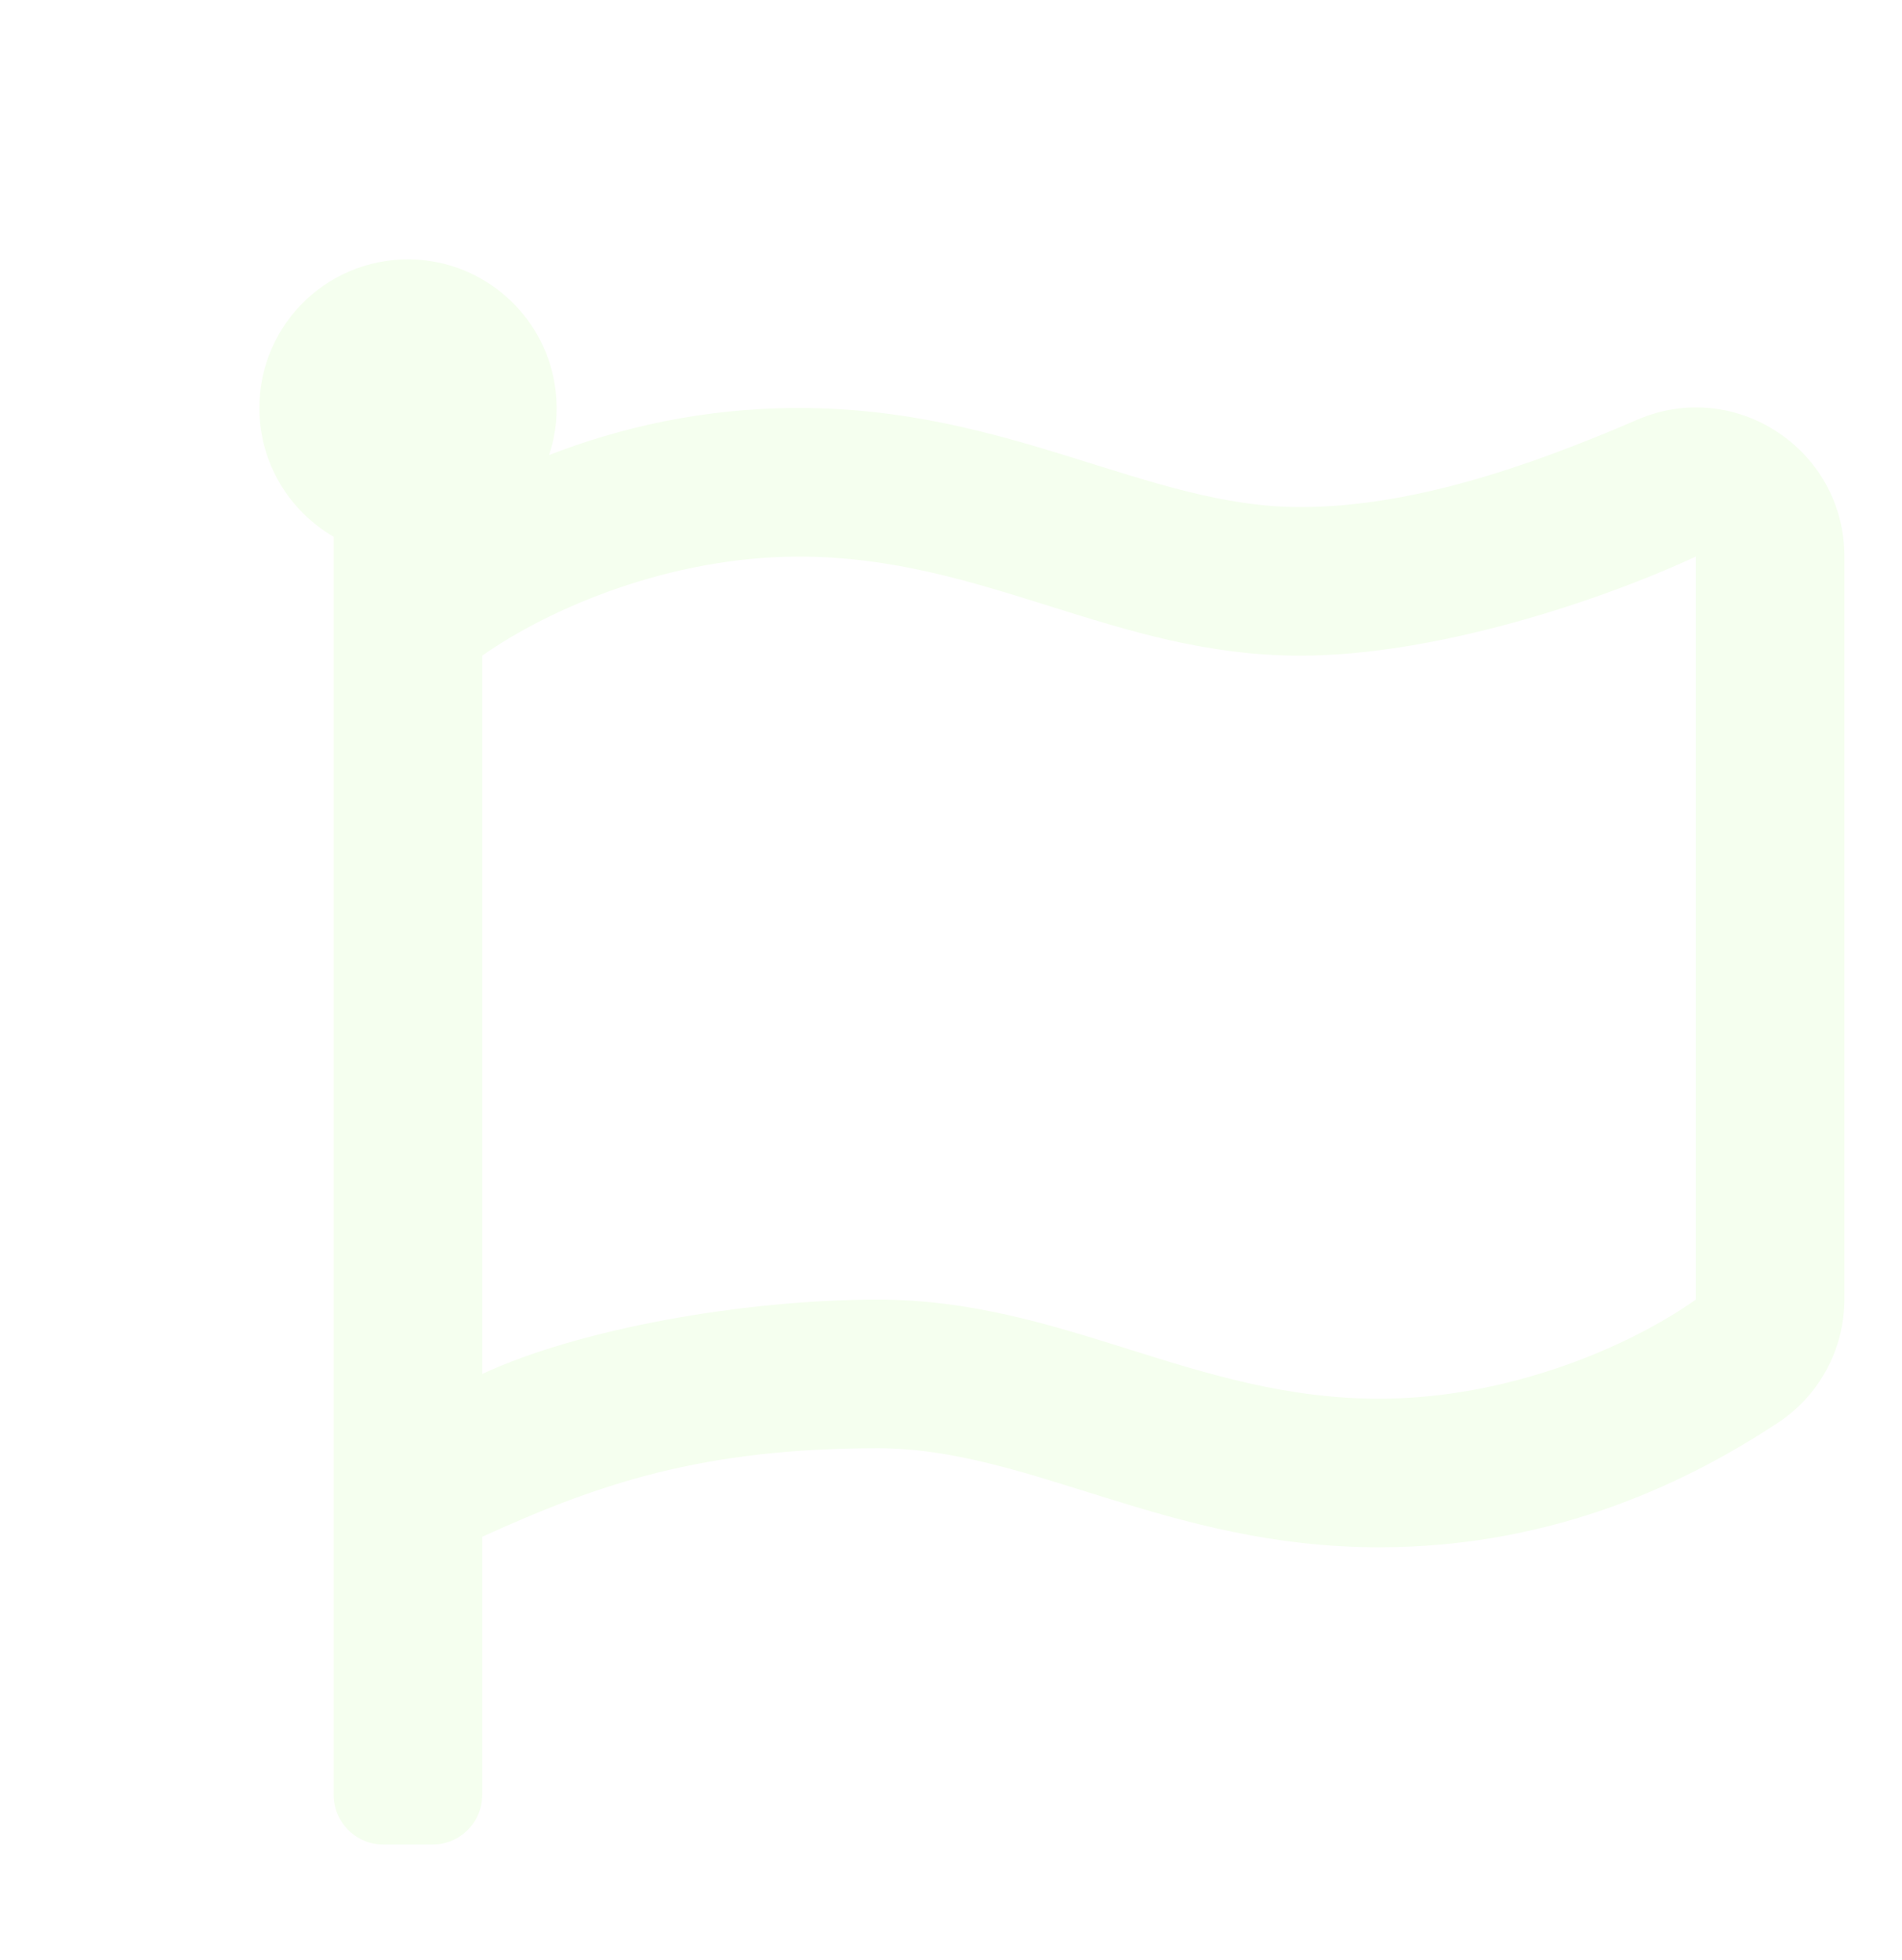 <svg width="66" height="68" viewBox="0 0 66 68" fill="none" xmlns="http://www.w3.org/2000/svg">
<g clip-path="url(#clip0_21_229)">
<g filter="url(#filter0_d_21_229)">
<path d="M42.115 13.594C36.841 13.594 32.093 10.156 24.724 10.156C21.361 10.156 18.461 10.854 16.055 11.789C16.292 11.073 16.369 10.314 16.28 9.565C16.001 7.105 13.971 5.172 11.5 5.011C8.492 4.817 6 7.191 6 10.156C6 12.068 7.042 13.733 8.578 14.625V58.281C8.578 59.226 9.352 60 10.297 60H12.016C12.961 60 13.734 59.226 13.734 58.281V49.322C17.806 47.464 21.394 46.25 27.463 46.25C32.737 46.25 37.485 49.687 44.855 49.687C51.139 49.687 55.812 47.26 58.658 45.39C60.119 44.445 61 42.823 61 41.083V15.302C61 11.595 57.208 9.093 53.813 10.564C49.957 12.229 45.918 13.594 42.115 13.594ZM55.844 41.093C53.502 42.748 49.312 44.531 44.855 44.531C38.42 44.531 33.898 41.093 27.463 41.093C22.801 41.093 17.107 42.103 13.734 43.672V18.75C16.076 17.096 20.266 15.312 24.724 15.312C31.158 15.312 35.681 18.75 42.115 18.75C46.767 18.75 52.46 16.881 55.844 15.312V41.093Z" fill="#F5FFEF"/>
</g>
<g filter="url(#filter1_d_21_229)">
<path d="M33.8 36.24C32.747 36.24 31.853 36.073 31.12 35.74C30.387 35.393 29.827 34.913 29.44 34.3C29.067 33.673 28.88 32.947 28.88 32.12V31.82H31.36V32.18C31.36 32.847 31.567 33.36 31.98 33.72C32.393 34.067 32.973 34.24 33.72 34.24C34.427 34.24 34.993 34.073 35.42 33.74C35.847 33.407 36.06 32.873 36.06 32.14C36.06 31.567 35.94 31.133 35.7 30.84C35.473 30.533 35.167 30.32 34.78 30.2C34.407 30.08 34 30.02 33.56 30.02H32.42V28.02H33.62C34.02 28.02 34.38 27.947 34.7 27.8C35.033 27.653 35.293 27.427 35.48 27.12C35.68 26.813 35.78 26.427 35.78 25.96C35.78 25.507 35.693 25.14 35.52 24.86C35.347 24.58 35.107 24.373 34.8 24.24C34.493 24.107 34.147 24.04 33.76 24.04C33.347 24.04 32.98 24.113 32.66 24.26C32.34 24.393 32.093 24.607 31.92 24.9C31.747 25.18 31.66 25.54 31.66 25.98V26.3H29.18V25.8C29.18 25.04 29.373 24.38 29.76 23.82C30.147 23.247 30.68 22.807 31.36 22.5C32.053 22.193 32.84 22.04 33.72 22.04C34.627 22.04 35.42 22.187 36.1 22.48C36.793 22.76 37.333 23.18 37.72 23.74C38.107 24.3 38.3 24.987 38.3 25.8C38.3 26.333 38.2 26.8 38 27.2C37.813 27.587 37.553 27.913 37.22 28.18C36.887 28.447 36.513 28.68 36.1 28.88V28.96C36.807 29.173 37.393 29.56 37.86 30.12C38.34 30.68 38.58 31.413 38.58 32.32C38.58 33.133 38.373 33.833 37.96 34.42C37.56 35.007 37 35.46 36.28 35.78C35.56 36.087 34.733 36.24 33.8 36.24Z" fill="white"/>
</g>
</g>
<defs>
<filter id="filter0_d_21_229" x="5" y="5" width="63" height="63" filterUnits="userSpaceOnUse" color-interpolation-filters="sRGB">
<feFlood flood-opacity="0" result="BackgroundImageFix"/>
<feColorMatrix in="SourceAlpha" type="matrix" values="0 0 0 0 0 0 0 0 0 0 0 0 0 0 0 0 0 0 127 0" result="hardAlpha"/>
<feOffset dx="3" dy="4"/>
<feGaussianBlur stdDeviation="2"/>
<feComposite in2="hardAlpha" operator="out"/>
<feColorMatrix type="matrix" values="0 0 0 0 0 0 0 0 0 0 0 0 0 0 0 0 0 0 0.25 0"/>
<feBlend mode="normal" in2="BackgroundImageFix" result="effect1_dropShadow_21_229"/>
<feBlend mode="normal" in="SourceGraphic" in2="effect1_dropShadow_21_229" result="shape"/>
</filter>
<filter id="filter1_d_21_229" x="27.88" y="22.04" width="17.7" height="22.2" filterUnits="userSpaceOnUse" color-interpolation-filters="sRGB">
<feFlood flood-opacity="0" result="BackgroundImageFix"/>
<feColorMatrix in="SourceAlpha" type="matrix" values="0 0 0 0 0 0 0 0 0 0 0 0 0 0 0 0 0 0 127 0" result="hardAlpha"/>
<feOffset dx="3" dy="4"/>
<feGaussianBlur stdDeviation="2"/>
<feComposite in2="hardAlpha" operator="out"/>
<feColorMatrix type="matrix" values="0 0 0 0 0 0 0 0 0 0 0 0 0 0 0 0 0 0 0.25 0"/>
<feBlend mode="normal" in2="BackgroundImageFix" result="effect1_dropShadow_21_229"/>
<feBlend mode="normal" in="SourceGraphic" in2="effect1_dropShadow_21_229" result="shape"/>
</filter>
<clipPath id="clip0_21_229">
<rect width="66" height="68" fill="white"/>
</clipPath>
</defs>
</svg>
